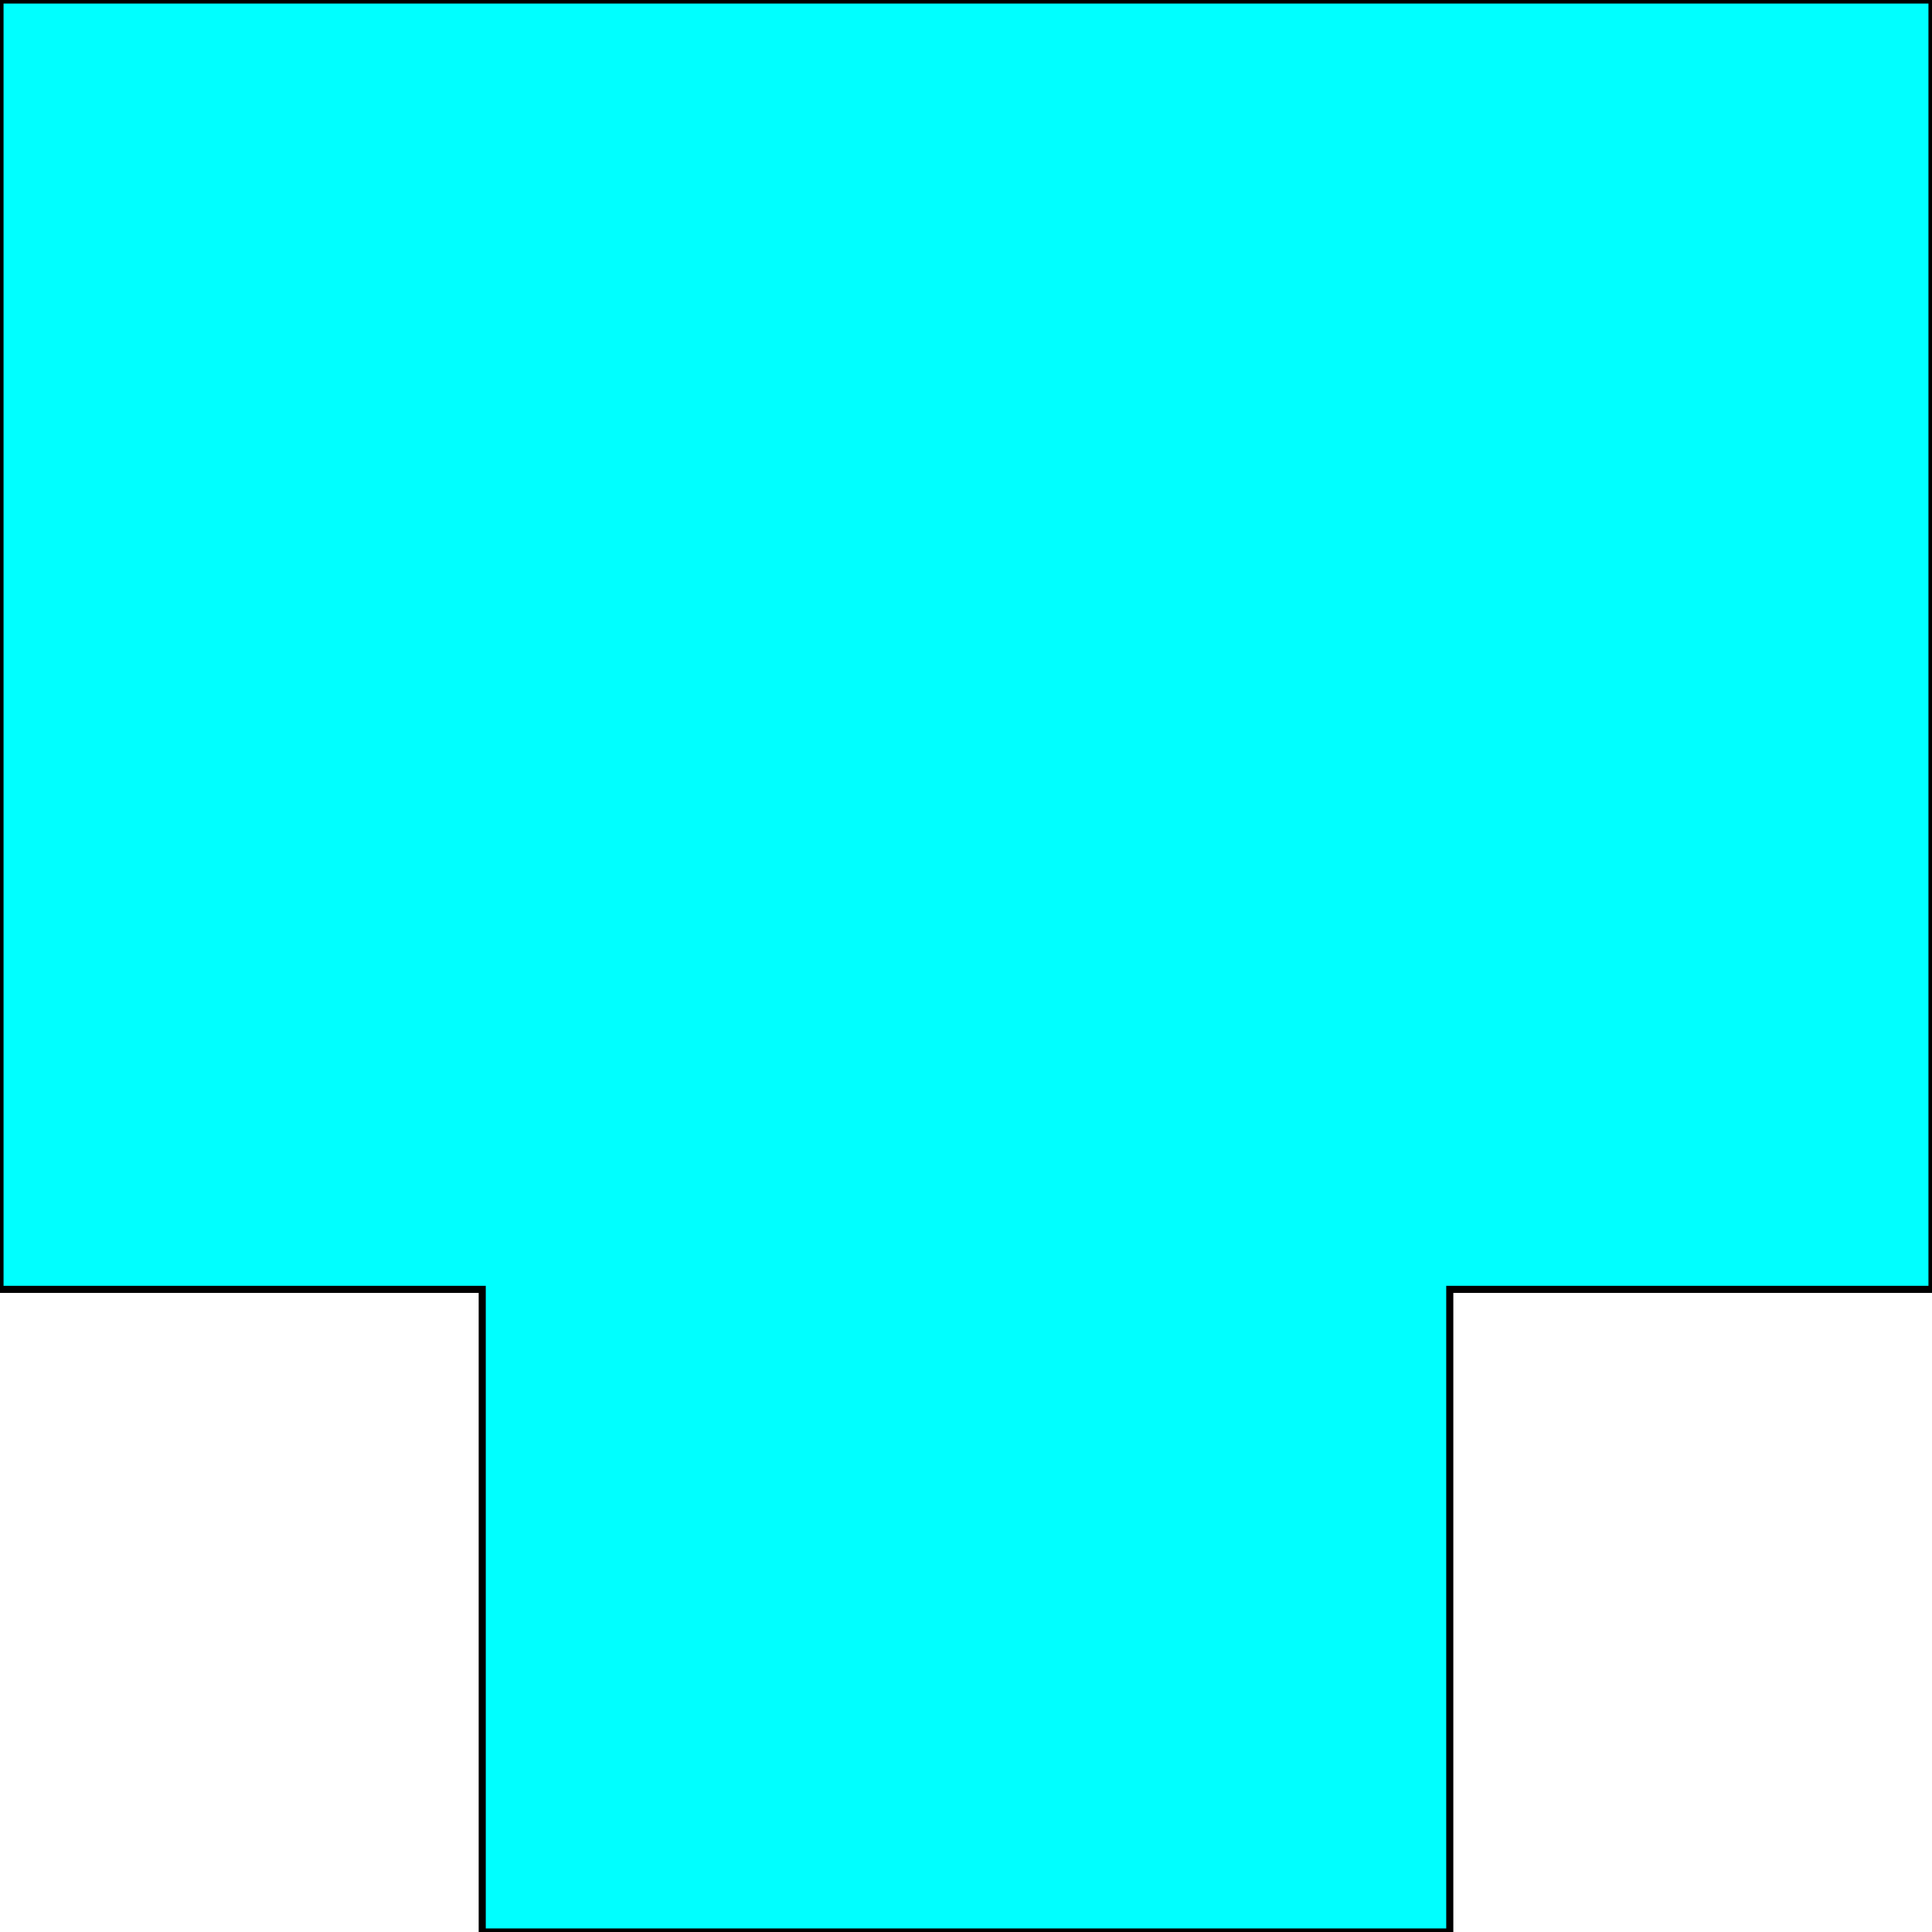 <svg width="150" height="150" viewBox="0 0 150 150" fill="none" xmlns="http://www.w3.org/2000/svg">
<g clip-path="url(#clip0_2109_193543)">
<path d="M0 0H150V100.106H112.56V150H37.44V100.106H0V0Z" fill="#00FFFF" stroke="black" stroke-width="0.551"/>
</g>
<defs>
<clipPath id="clip0_2109_193543">
<rect width="150" height="150" fill="white"/>
</clipPath>
</defs>
</svg>
